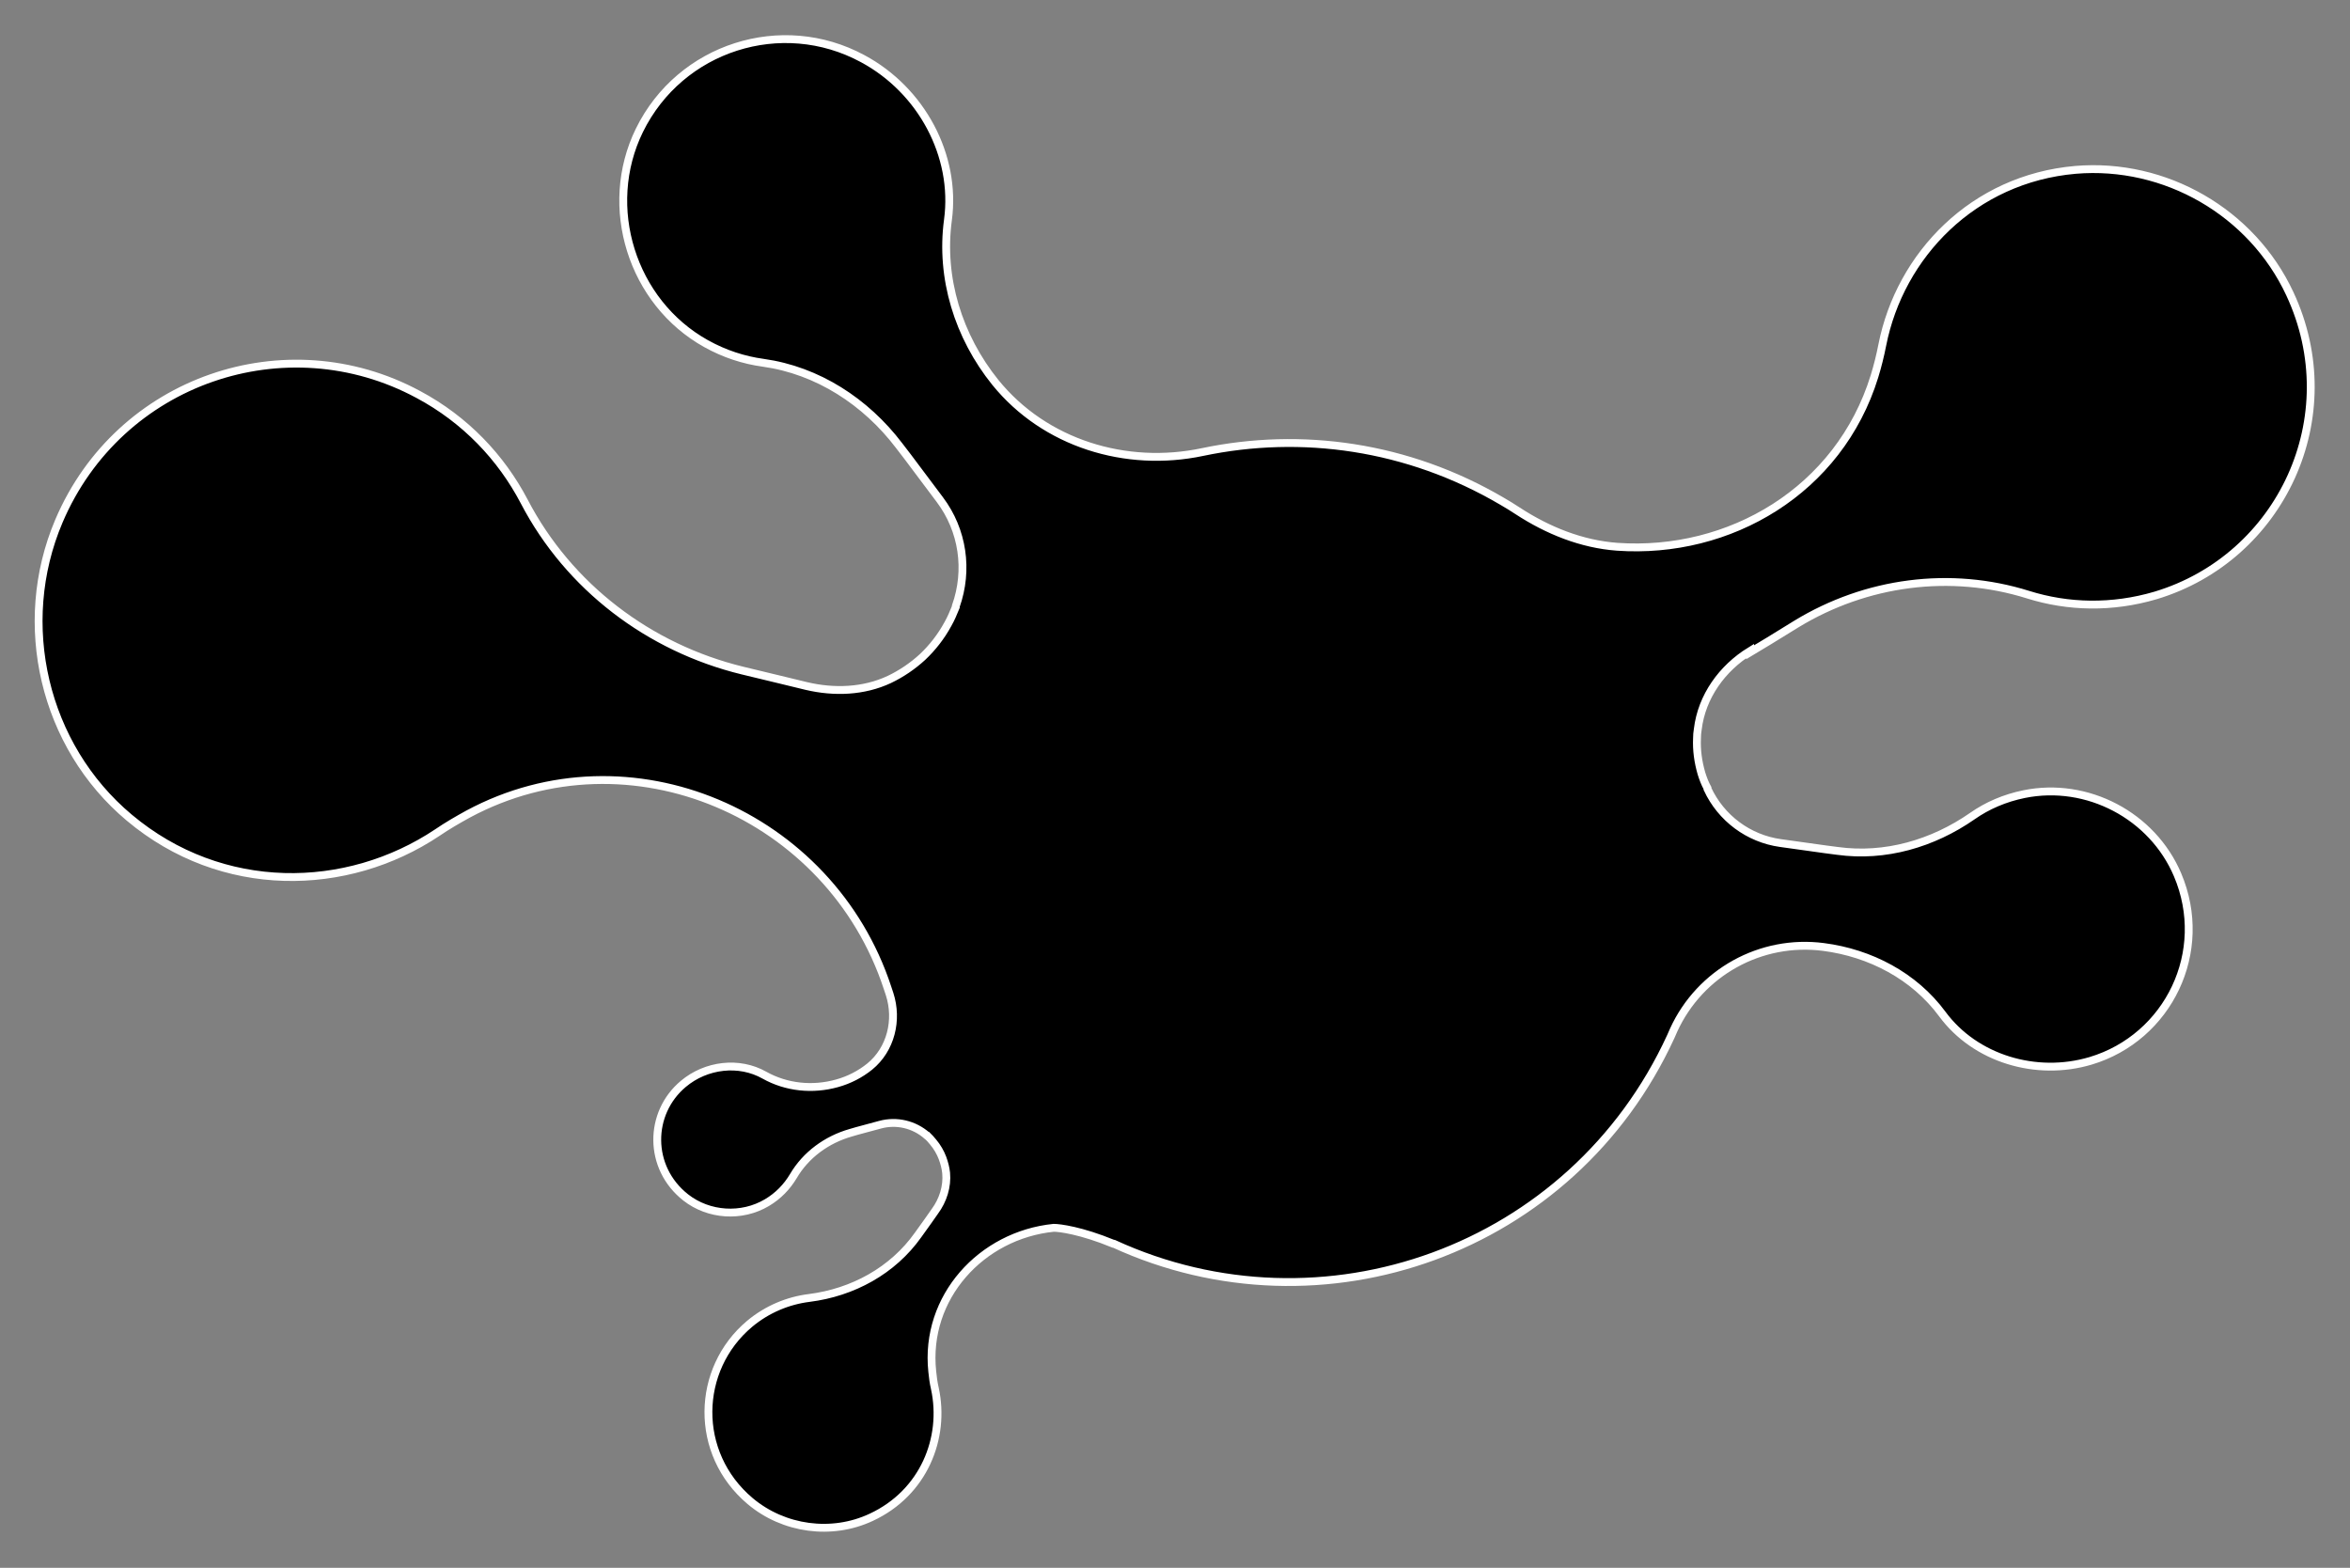 <?xml version="1.0" encoding="UTF-8"?>
<svg id="Layer_2" data-name="Layer 2" xmlns="http://www.w3.org/2000/svg" viewBox="0 0 89.79 59.9">
  <rect x="0" y="0" width="89.79" height="59.9" fill="#808080" stroke="none"/>
  <defs>
    <style>
      .cls-1 {
        fill: #000;
        stroke: #fff;
        stroke-miterlimit: 10;
        stroke-width: 0.3px;
      }
    </style>
  </defs>
  <g id="Layer_1-2" data-name="Layer 1">
    <path class="cls-1" d="m66.87,24.92l.73-.44,1.04-.64c2.66-1.62,5.88-2.05,8.85-1.12,1.53.48,3.21.52,4.87.03,4.79-1.44,7.33-6.82,5.13-11.53-1.45-3.11-4.76-5.02-8.19-4.73-3.9.34-6.7,3.25-7.38,6.69-.08.41-.18.81-.3,1.2-1.35,4.37-5.54,6.81-9.83,6.51-1.36-.1-2.65-.62-3.8-1.37-.2-.13-.39-.25-.6-.37-3.61-2.12-7.67-2.67-11.44-1.88-2.93.62-6.03-.33-7.92-2.66-1.41-1.75-2.11-3.99-1.81-6.21.33-2.46-1.02-4.96-3.26-6.16-3.09-1.67-6.97-.44-8.53,2.74-1.43,2.92-.29,6.57,2.55,8.15.7.39,1.44.63,2.18.73,2.08.29,3.92,1.49,5.19,3.16l.33.43,1.23,1.64c.88,1.17,1.1,2.69.61,4.07v.03c-.09.22-.18.44-.3.65-.26.48-.59.9-.97,1.26-.38.35-.81.64-1.27.86-.98.46-2.11.5-3.17.25l-1.03-.25-1.41-.34c-3.57-.87-6.64-3.2-8.34-6.46-.88-1.68-2.25-3.13-4.05-4.09-5.05-2.72-11.43-.57-13.73,4.84-1.67,3.93-.58,8.59,2.69,11.33,3.54,2.97,8.31,2.88,11.77.57.38-.26.78-.49,1.18-.71,6.17-3.31,13.84,0,16.02,6.64l.08.24c.32.99.05,2.11-.76,2.77-.36.29-.78.51-1.25.64-.93.26-1.93.16-2.77-.31-.97-.55-2.23-.4-3.1.33-1.33,1.11-1.36,3.2.09,4.34.88.69,2.14.77,3.1.2.44-.26.77-.61,1.01-1.01.48-.82,1.28-1.4,2.19-1.66l.24-.07.89-.24c.63-.17,1.3-.01,1.79.42h.01c.08.08.15.15.22.24.16.19.28.4.36.61.07.19.12.38.14.57.05.52-.12,1.05-.43,1.47l-.26.37-.38.53c-.97,1.37-2.5,2.2-4.16,2.41-.81.1-1.61.43-2.28.99-2.06,1.73-2.14,4.95.02,6.77,1.28,1.08,3.12,1.33,4.63.62,2-.93,2.84-3.02,2.43-4.92-.05-.22-.08-.43-.1-.65-.3-2.84,1.88-5.21,4.64-5.49.22,0,1.04.1,2.28.61,0,0,.01,0,.02,0,7.94,3.65,17.52.27,21.28-7.92l.11-.25c1.01-2.2,3.33-3.48,5.72-3.17h0c1.79.23,3.47,1.11,4.54,2.56,1.26,1.71,3.59,2.41,5.67,1.79,2.97-.89,4.57-4.17,3.32-7.11-.96-2.26-3.45-3.57-5.86-3.08-.74.15-1.41.44-1.98.84-1.51,1.05-3.33,1.58-5.15,1.33l-.46-.06-1.72-.24c-1.22-.17-2.27-.95-2.79-2.07v-.03c-.1-.18-.17-.37-.23-.56-.13-.45-.19-.89-.17-1.34,0-.12.01-.23.03-.35.15-1.25.93-2.33,2-2.99Z"/>
  </g>
</svg>